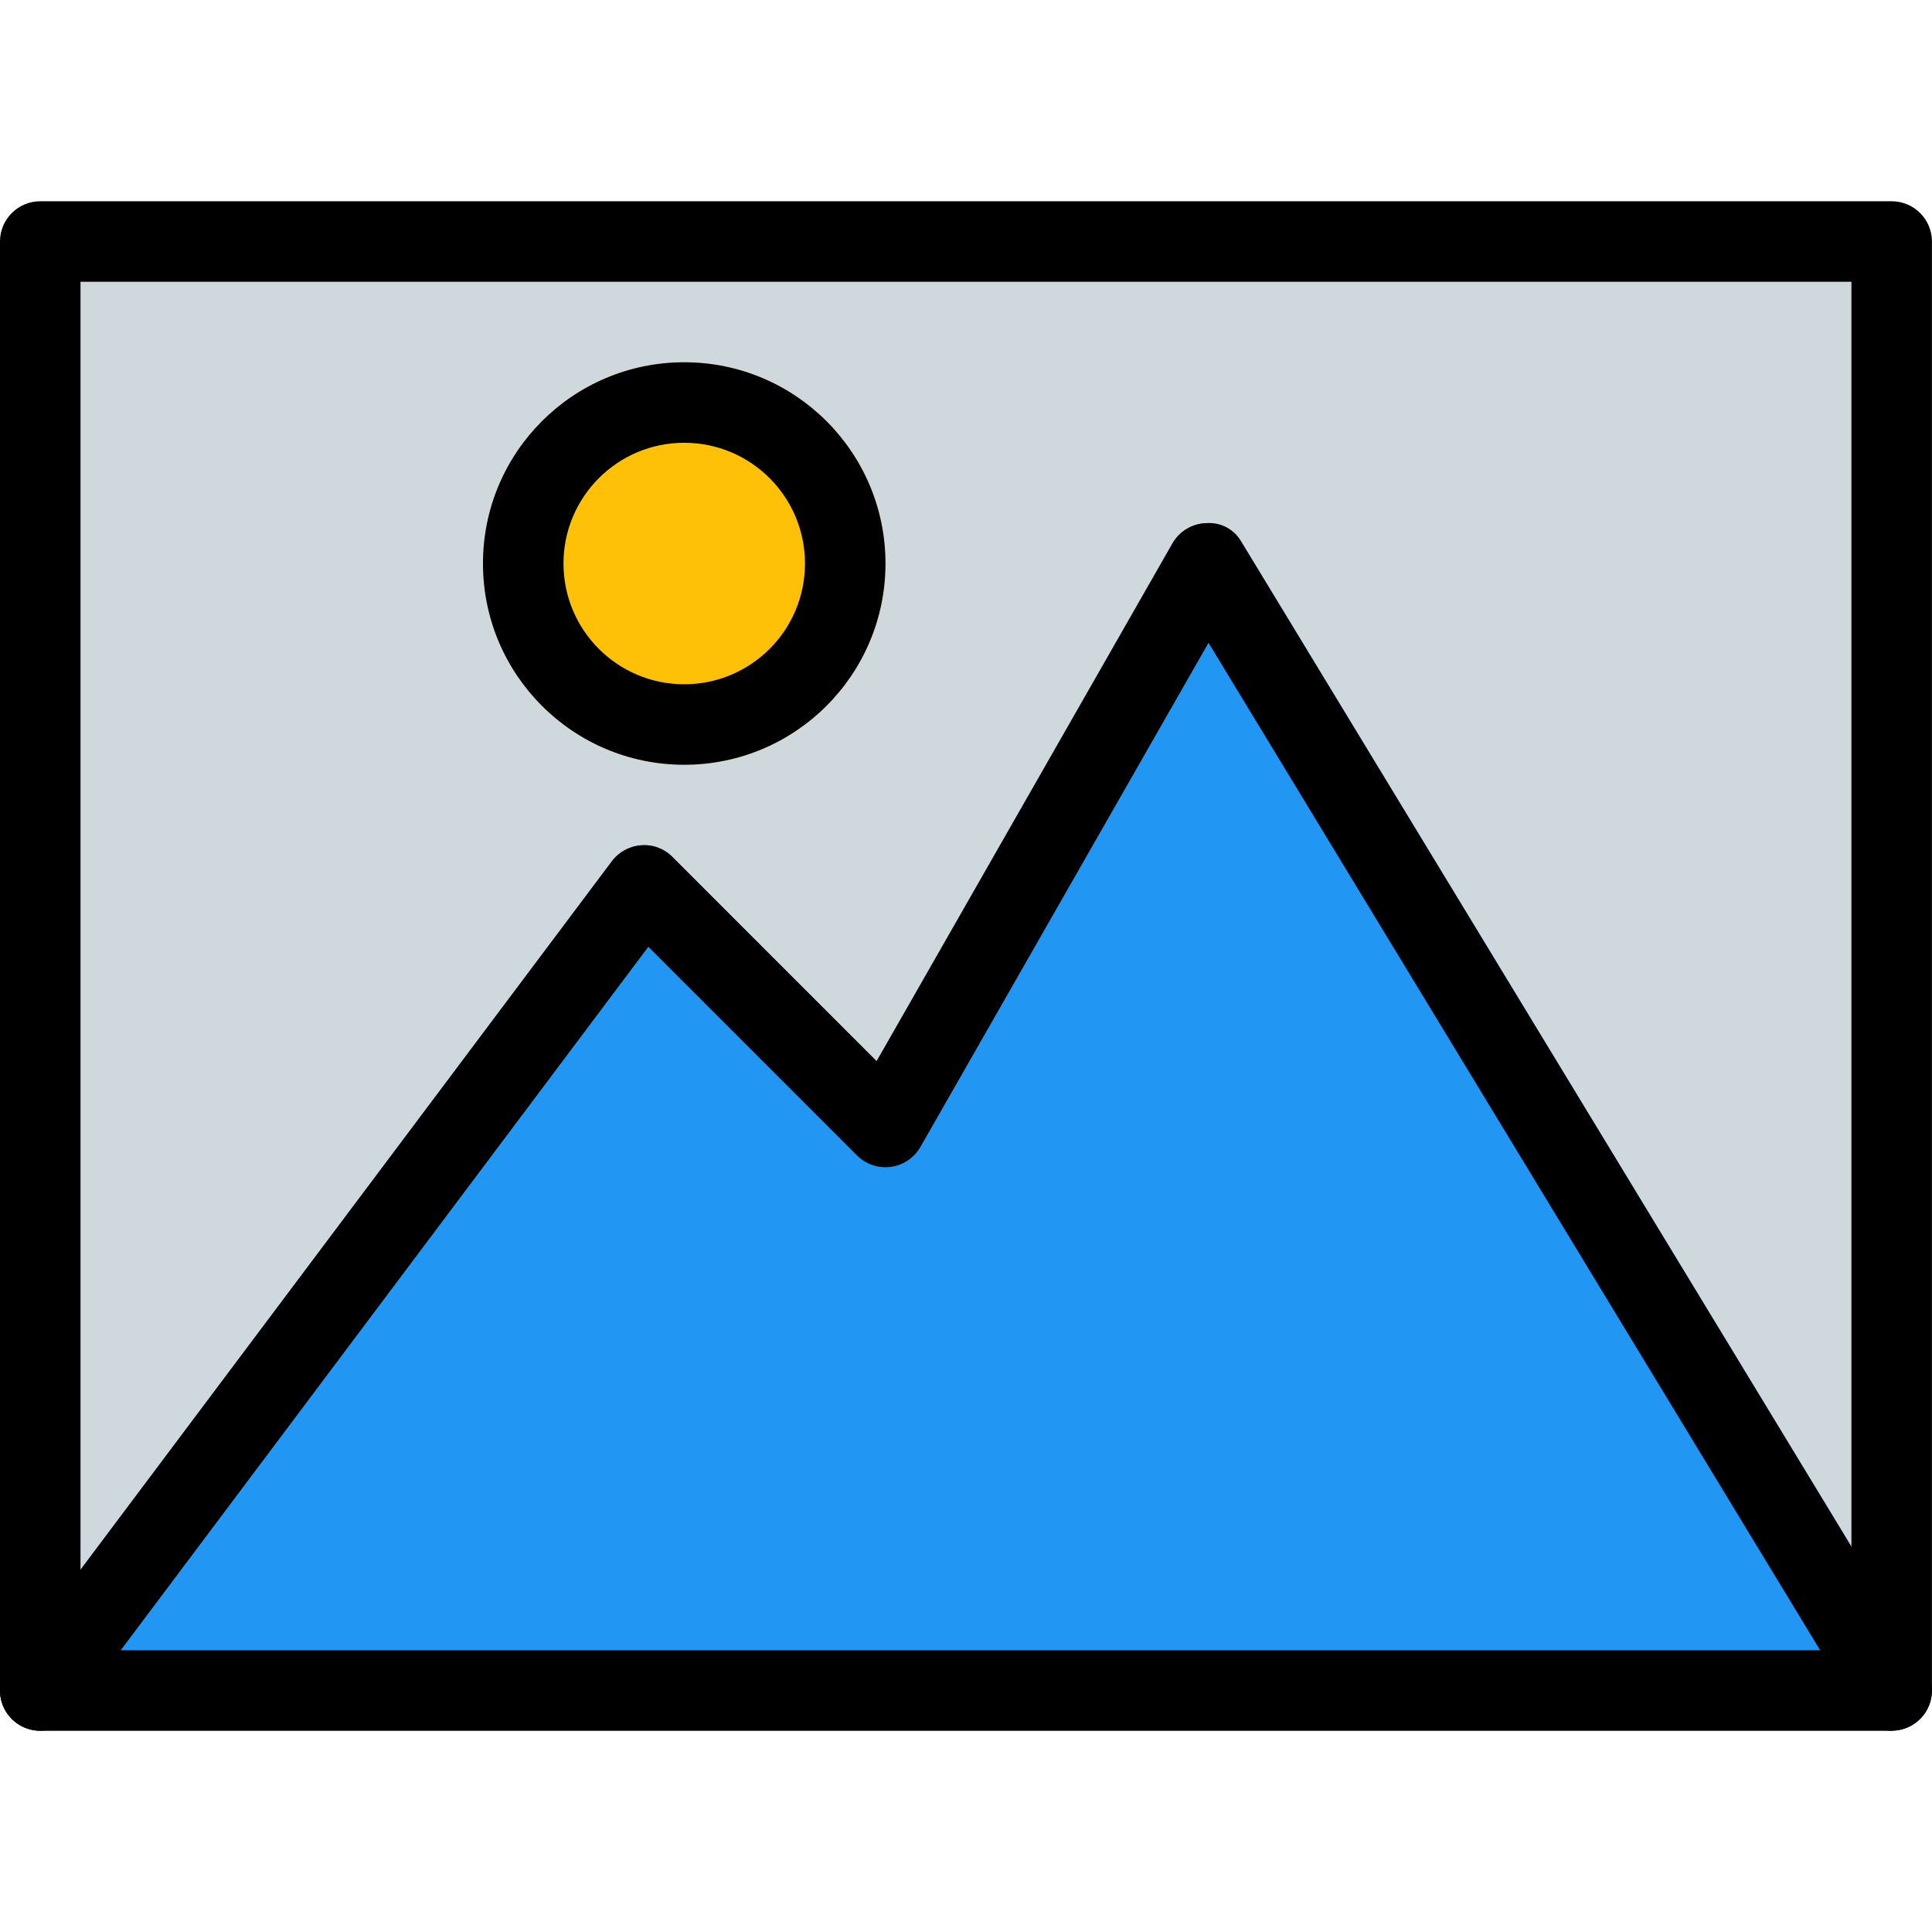 <?xml version="1.0" encoding="iso-8859-1"?>
<!-- Generator: Adobe Illustrator 19.0.0, SVG Export Plug-In . SVG Version: 6.00 Build 0)  -->
<svg version="1.1" id="Capa_1" xmlns="http://www.w3.org/2000/svg" xmlns:xlink="http://www.w3.org/1999/xlink" x="0px" y="0px"
	 viewBox="0 0 512.02 512.02" style="enable-background:new 0 0 512.02 512.02;" xml:space="preserve">
<path style="fill:#CFD8DC;" d="M501.334,53.343H10.667c-5.891,0-10.667,4.776-10.667,10.667v384c0,5.891,4.776,10.667,10.667,10.667
	c3.357,0,6.519-1.581,8.533-4.267l152.597-203.499l55.317,55.317c2.319,2.402,5.659,3.531,8.96,3.029
	c3.295-0.437,6.198-2.386,7.851-5.269l76.331-133.611l171.947,283.179c1.939,3.185,5.401,5.127,9.131,5.12
	c0.974-0.001,1.943-0.137,2.88-0.405c4.601-1.29,7.783-5.483,7.787-10.261v-384C512.001,58.119,507.225,53.343,501.334,53.343z"/>
<path style="fill:#2196F3;" d="M510.465,442.463L329.131,143.796c-2.07-3.121-5.536-5.033-9.28-5.12
	c-3.781,0.047-7.255,2.092-9.131,5.376l-78.4,137.216l-54.101-54.144c-4.165-4.166-10.919-4.168-15.085-0.003
	c-0.361,0.361-0.695,0.746-1,1.155l-160,213.333c-3.535,4.713-2.579,11.399,2.133,14.933c1.846,1.385,4.092,2.133,6.4,2.133h490.667
	c5.891,0.011,10.675-4.756,10.686-10.647C512.024,446.066,511.486,444.14,510.465,442.463z"/>
<circle style="fill:#FFC107;" cx="181.334" cy="149.343" r="53.333"/>
<path d="M501.334,458.676H10.667c-5.891,0-10.667-4.776-10.667-10.667v-384c0-5.891,4.776-10.667,10.667-10.667h490.667
	c5.891,0,10.667,4.776,10.667,10.667v384C512.001,453.901,507.225,458.676,501.334,458.676z M21.334,437.343h469.333V74.676H21.334
	V437.343z"/>
<path d="M501.334,458.676c-3.734,0.002-7.197-1.948-9.131-5.141L320.278,170.356l-76.352,133.611
	c-2.924,5.114-9.44,6.89-14.554,3.966c-0.826-0.472-1.585-1.052-2.256-1.726l-55.296-55.296L19.201,454.41
	c-3.535,4.713-10.221,5.668-14.933,2.133s-5.668-10.22-2.133-14.933l160-213.333c1.847-2.481,4.681-4.038,7.765-4.267
	c3.09-0.265,6.136,0.871,8.299,3.093l54.123,54.123l78.4-137.216c1.872-3.277,5.336-5.322,9.109-5.376
	c3.829-0.258,7.453,1.755,9.259,5.141l181.333,298.667c3.052,5.039,1.44,11.598-3.599,14.649c-1.662,1.007-3.568,1.54-5.511,1.543
	L501.334,458.676z"/>
<path d="M181.334,202.676c-29.455,0-53.333-23.878-53.333-53.333s23.878-53.333,53.333-53.333s53.333,23.878,53.333,53.333
	S210.789,202.676,181.334,202.676z M181.334,117.343c-17.673,0-32,14.327-32,32s14.327,32,32,32s32-14.327,32-32
	S199.007,117.343,181.334,117.343z"/>
<g>
</g>
<g>
</g>
<g>
</g>
<g>
</g>
<g>
</g>
<g>
</g>
<g>
</g>
<g>
</g>
<g>
</g>
<g>
</g>
<g>
</g>
<g>
</g>
<g>
</g>
<g>
</g>
<g>
</g>
</svg>
